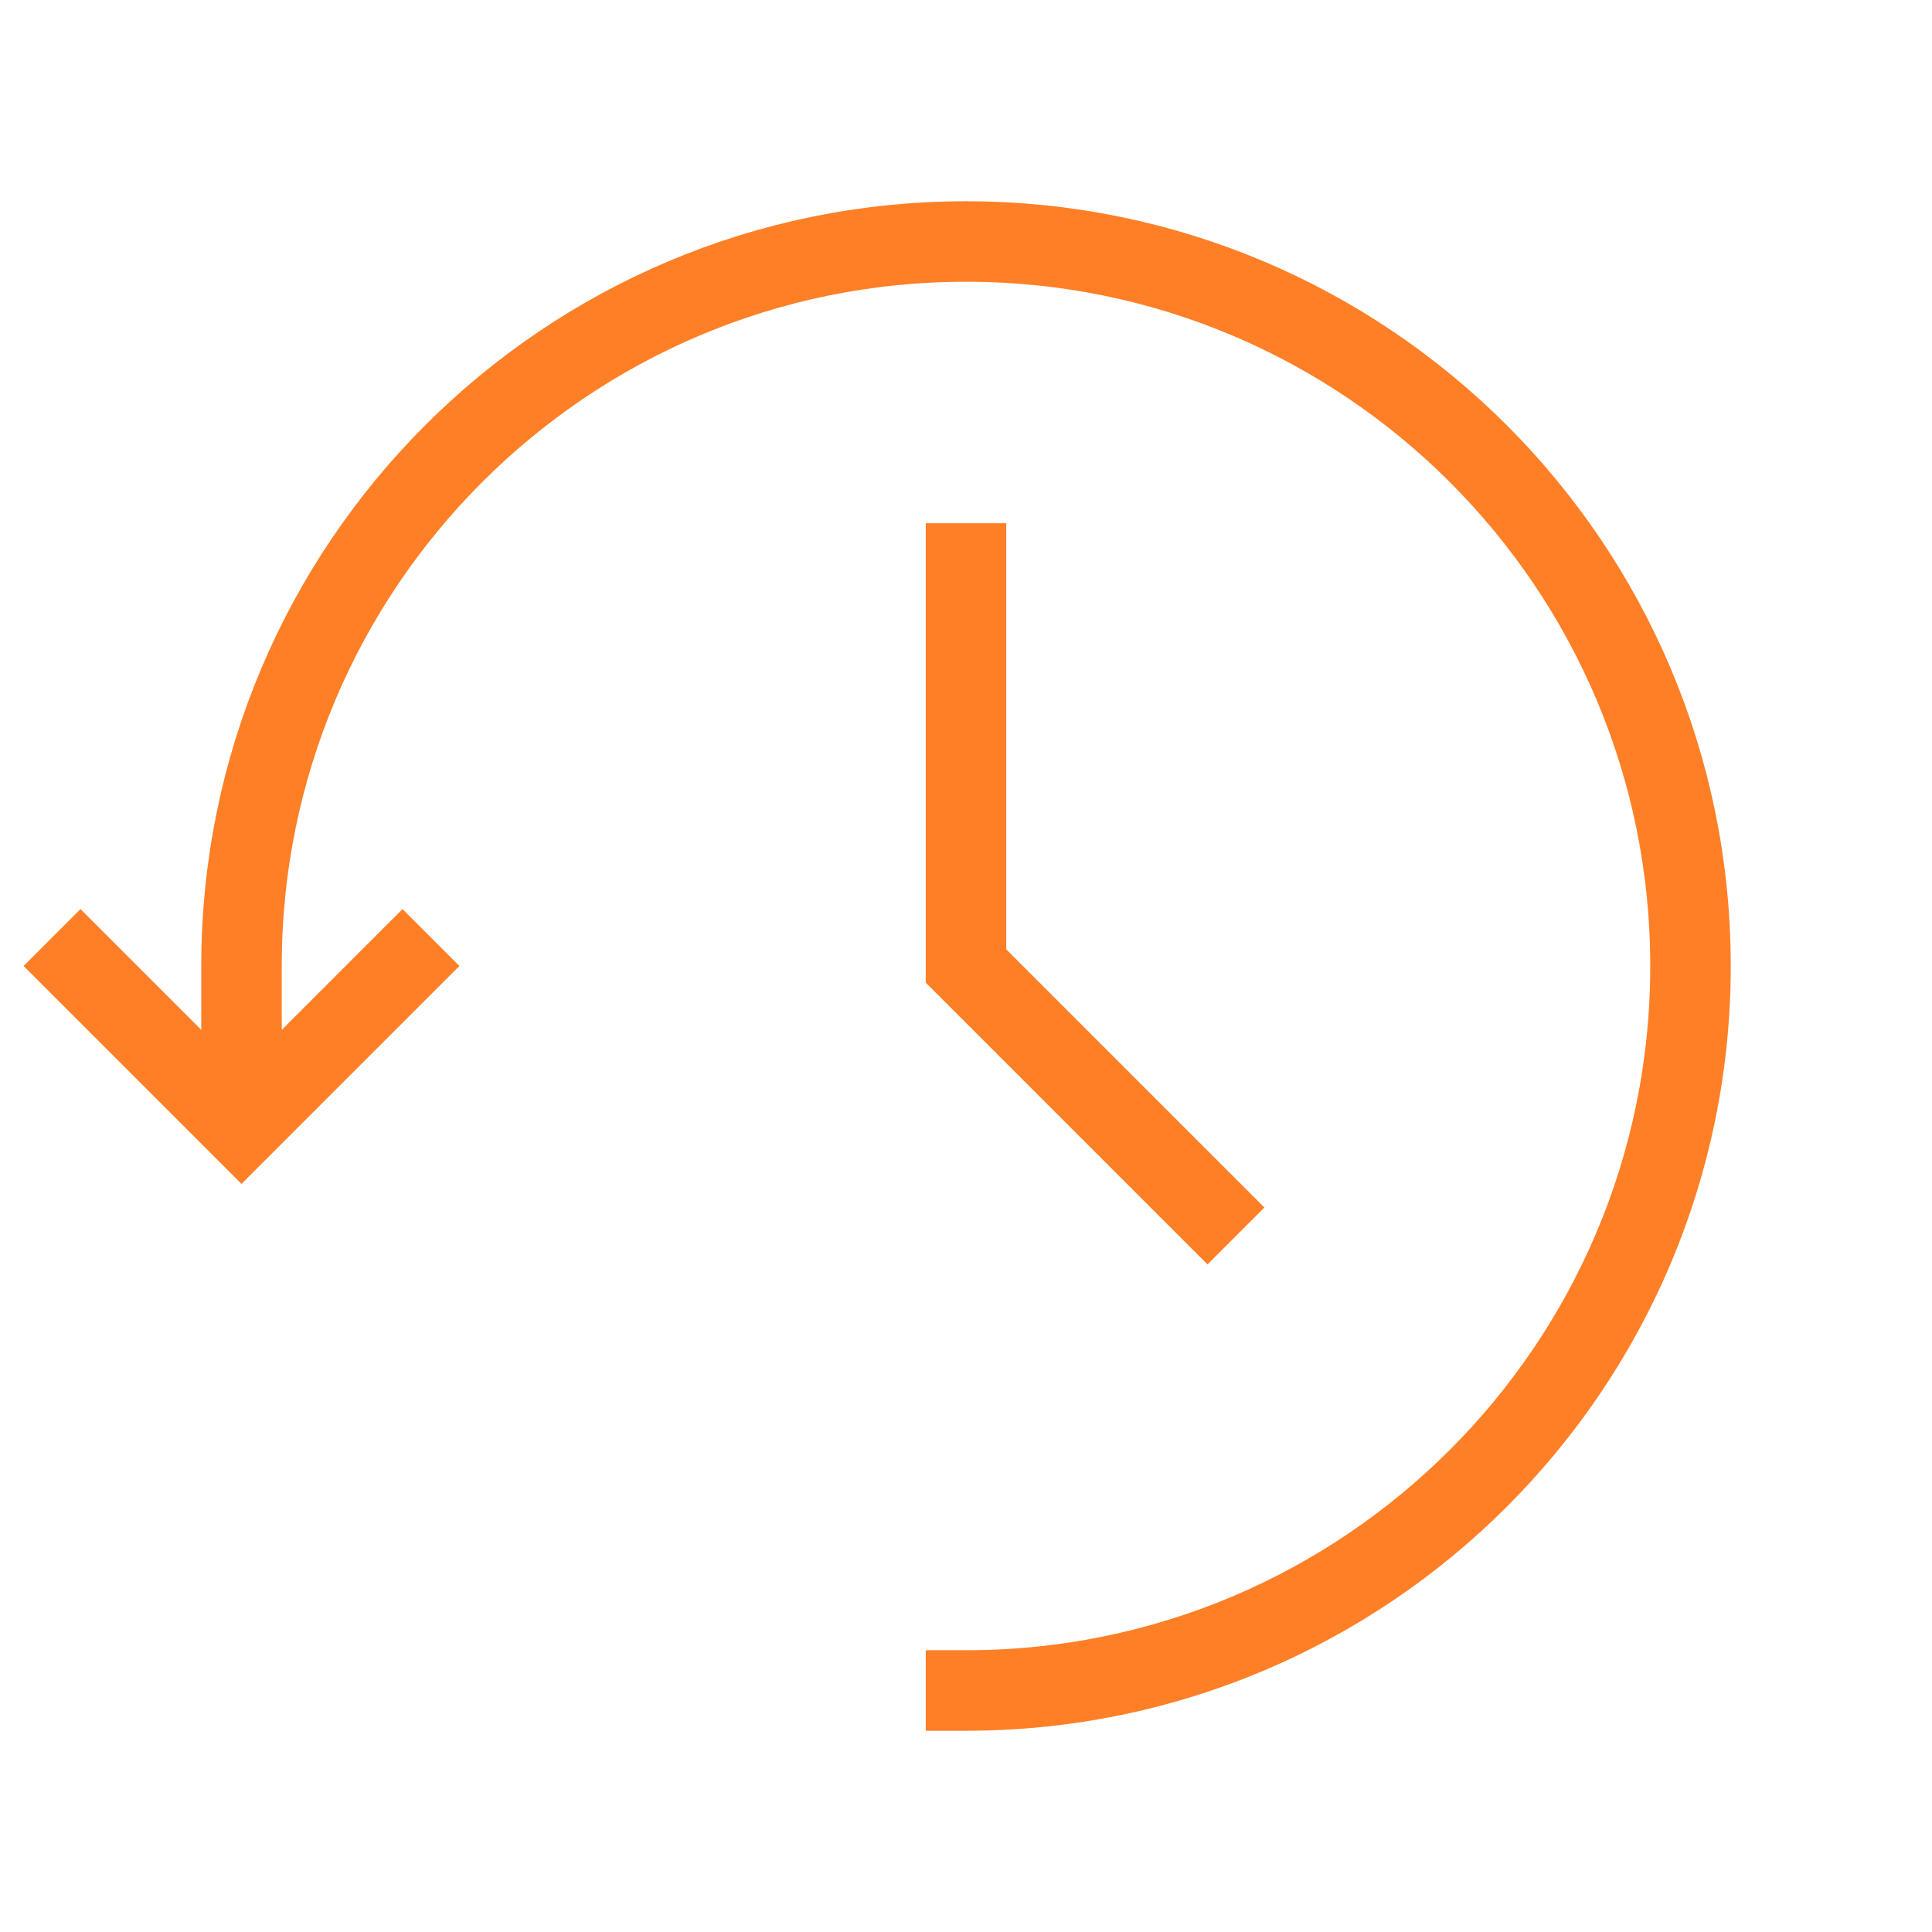 <svg role="img" xmlns="http://www.w3.org/2000/svg" width="24px" height="24px" viewBox="0 0 24 24" aria-labelledby="historyIconTitle" stroke="#FF7F27" stroke-width="1" stroke-linecap="square" stroke-linejoin="miter" fill="none" color="#FF7F27"> <title id="historyIconTitle">History</title> <polyline points="1 12 3 14 5 12"/> <polyline points="12 7 12 12 15 15"/> <path d="M12,21 C16.971,21 21,16.971 21,12 C21,7.029 16.971,3 12,3 C7.029,3 3,7.029 3,12 C3,11.975 3,12.309 3,13"/> </svg>